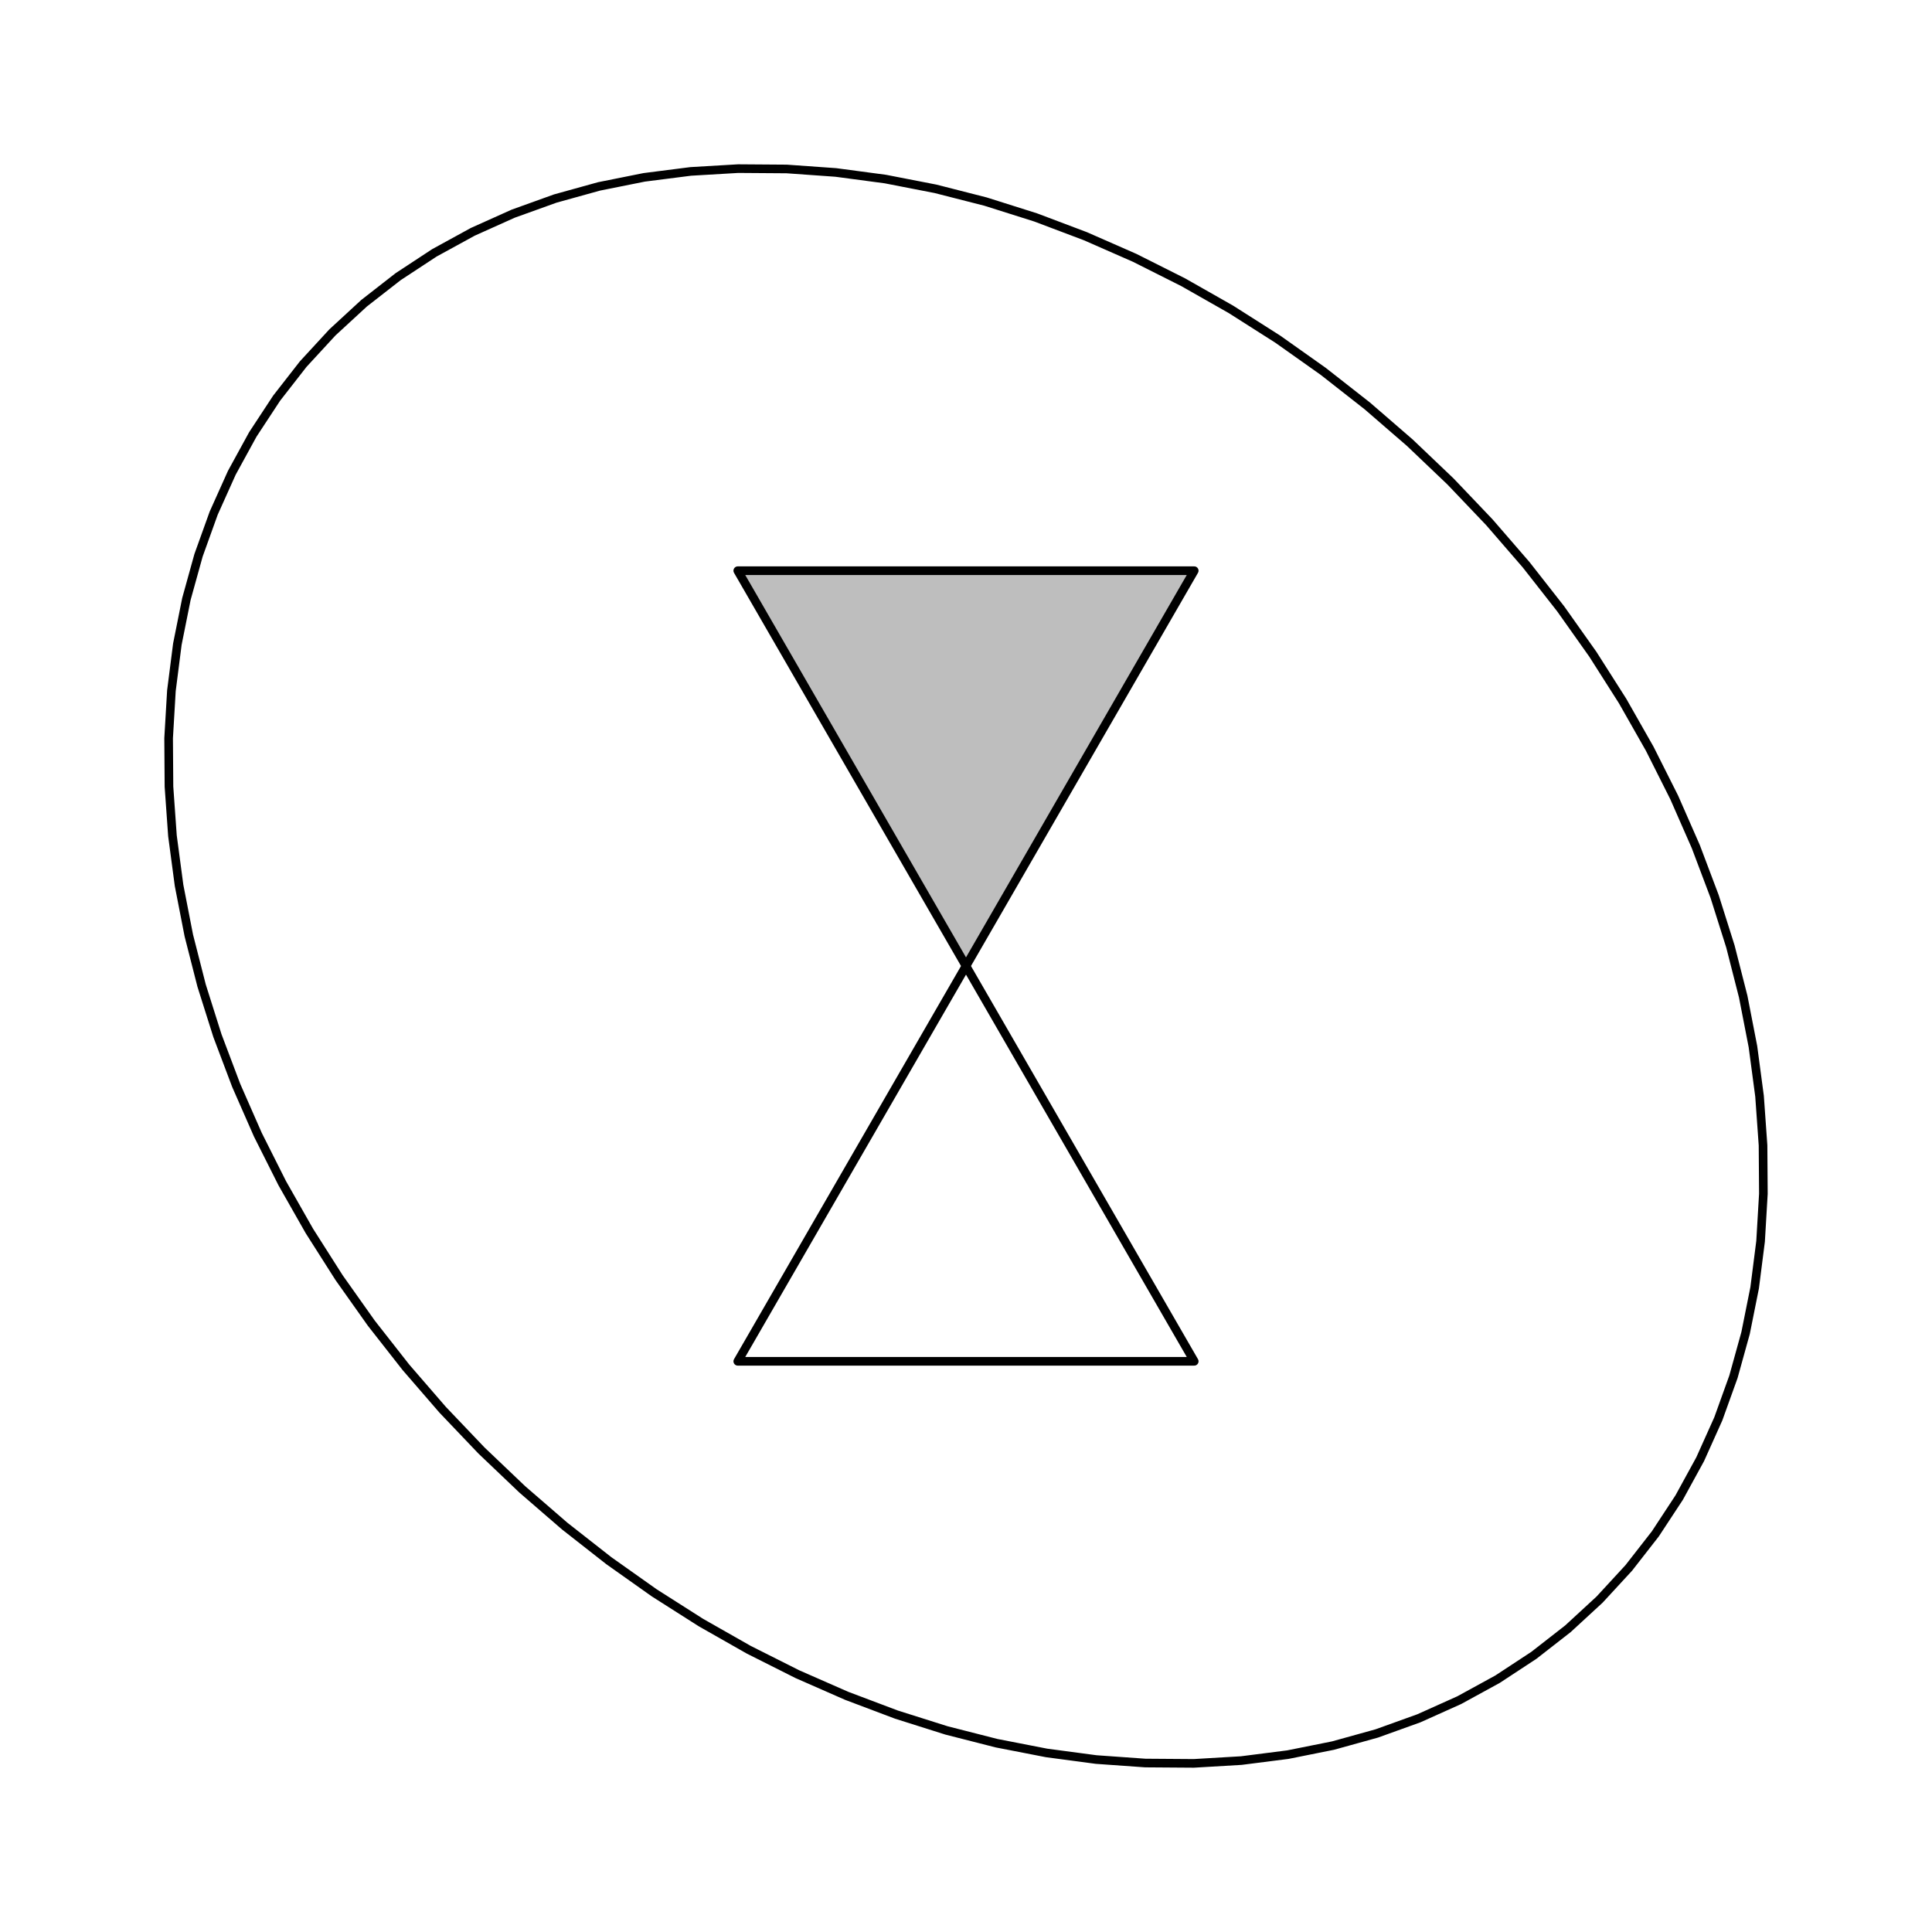 <?xml version="1.0" encoding="UTF-8"?>
<svg xmlns="http://www.w3.org/2000/svg" xmlns:xlink="http://www.w3.org/1999/xlink" width="504pt" height="504pt" viewBox="0 0 504 504" version="1.1">
<g id="surface2321">
<rect x="0" y="0" width="504" height="504" style="fill:rgb(100%,100%,100%);fill-opacity:1;stroke:none;"/>
<path style="fill:none;stroke-width:2.25;stroke-linecap:round;stroke-linejoin:round;stroke:rgb(0%,0%,0%);stroke-opacity:1;stroke-miterlimit:10;" d="M 378.395 125.605 L 367.766 115.477 L 356.684 105.887 L 345.184 96.871 L 333.32 88.469 L 321.133 80.715 L 308.672 73.633 L 295.992 67.258 L 283.133 61.613 L 270.156 56.715 L 257.102 52.59 L 244.031 49.254 L 230.992 46.715 L 218.035 44.988 L 205.211 44.078 L 192.574 43.988 L 180.172 44.719 L 168.051 46.266 L 156.262 48.629 L 144.852 51.793 L 133.863 55.746 L 123.34 60.473 L 113.324 65.957 L 103.859 72.176 L 94.977 79.102 L 86.715 86.715 L 79.102 94.977 L 72.176 103.859 L 65.957 113.324 L 60.473 123.34 L 55.746 133.863 L 51.793 144.852 L 48.629 156.262 L 46.266 168.051 L 44.719 180.172 L 43.988 192.574 L 44.078 205.211 L 44.988 218.035 L 46.715 230.992 L 49.254 244.031 L 52.59 257.102 L 56.715 270.156 L 61.613 283.133 L 67.258 295.992 L 73.633 308.672 L 80.715 321.133 L 88.469 333.32 L 96.871 345.184 L 105.887 356.684 L 115.477 367.766 L 125.605 378.395 L 136.234 388.523 L 147.316 398.113 L 158.816 407.129 L 170.68 415.531 L 182.867 423.285 L 195.328 430.367 L 208.008 436.742 L 220.867 442.387 L 233.844 447.285 L 246.898 451.41 L 259.969 454.746 L 273.008 457.285 L 285.965 459.012 L 298.789 459.922 L 311.426 460.012 L 323.828 459.281 L 335.949 457.734 L 347.738 455.371 L 359.148 452.207 L 370.137 448.254 L 380.66 443.527 L 390.676 438.043 L 400.141 431.824 L 409.023 424.898 L 417.285 417.285 L 424.898 409.023 L 431.824 400.141 L 438.043 390.676 L 443.527 380.66 L 448.254 370.137 L 452.207 359.148 L 455.371 347.738 L 457.734 335.949 L 459.281 323.828 L 460.012 311.426 L 459.922 298.789 L 459.012 285.965 L 457.285 273.008 L 454.746 259.969 L 451.41 246.898 L 447.285 233.844 L 442.387 220.867 L 436.742 208.008 L 430.367 195.328 L 423.285 182.867 L 415.531 170.68 L 407.129 158.816 L 398.113 147.316 L 388.523 136.234 Z M 378.395 125.605 "/>
<path style="fill-rule:nonzero;fill:rgb(74.51%,74.51%,74.51%);fill-opacity:1;stroke-width:2.25;stroke-linecap:round;stroke-linejoin:round;stroke:rgb(0%,0%,0%);stroke-opacity:1;stroke-miterlimit:10;" d="M 311.539 148.875 L 192.461 148.875 L 252 252 Z M 311.539 148.875 "/>
<path style="fill-rule:nonzero;fill:rgb(100%,100%,100%);fill-opacity:1;stroke-width:2.25;stroke-linecap:round;stroke-linejoin:round;stroke:rgb(0%,0%,0%);stroke-opacity:1;stroke-miterlimit:10;" d="M 252 252 L 192.461 355.125 L 311.539 355.125 Z M 252 252 "/>
</g>
</svg>
